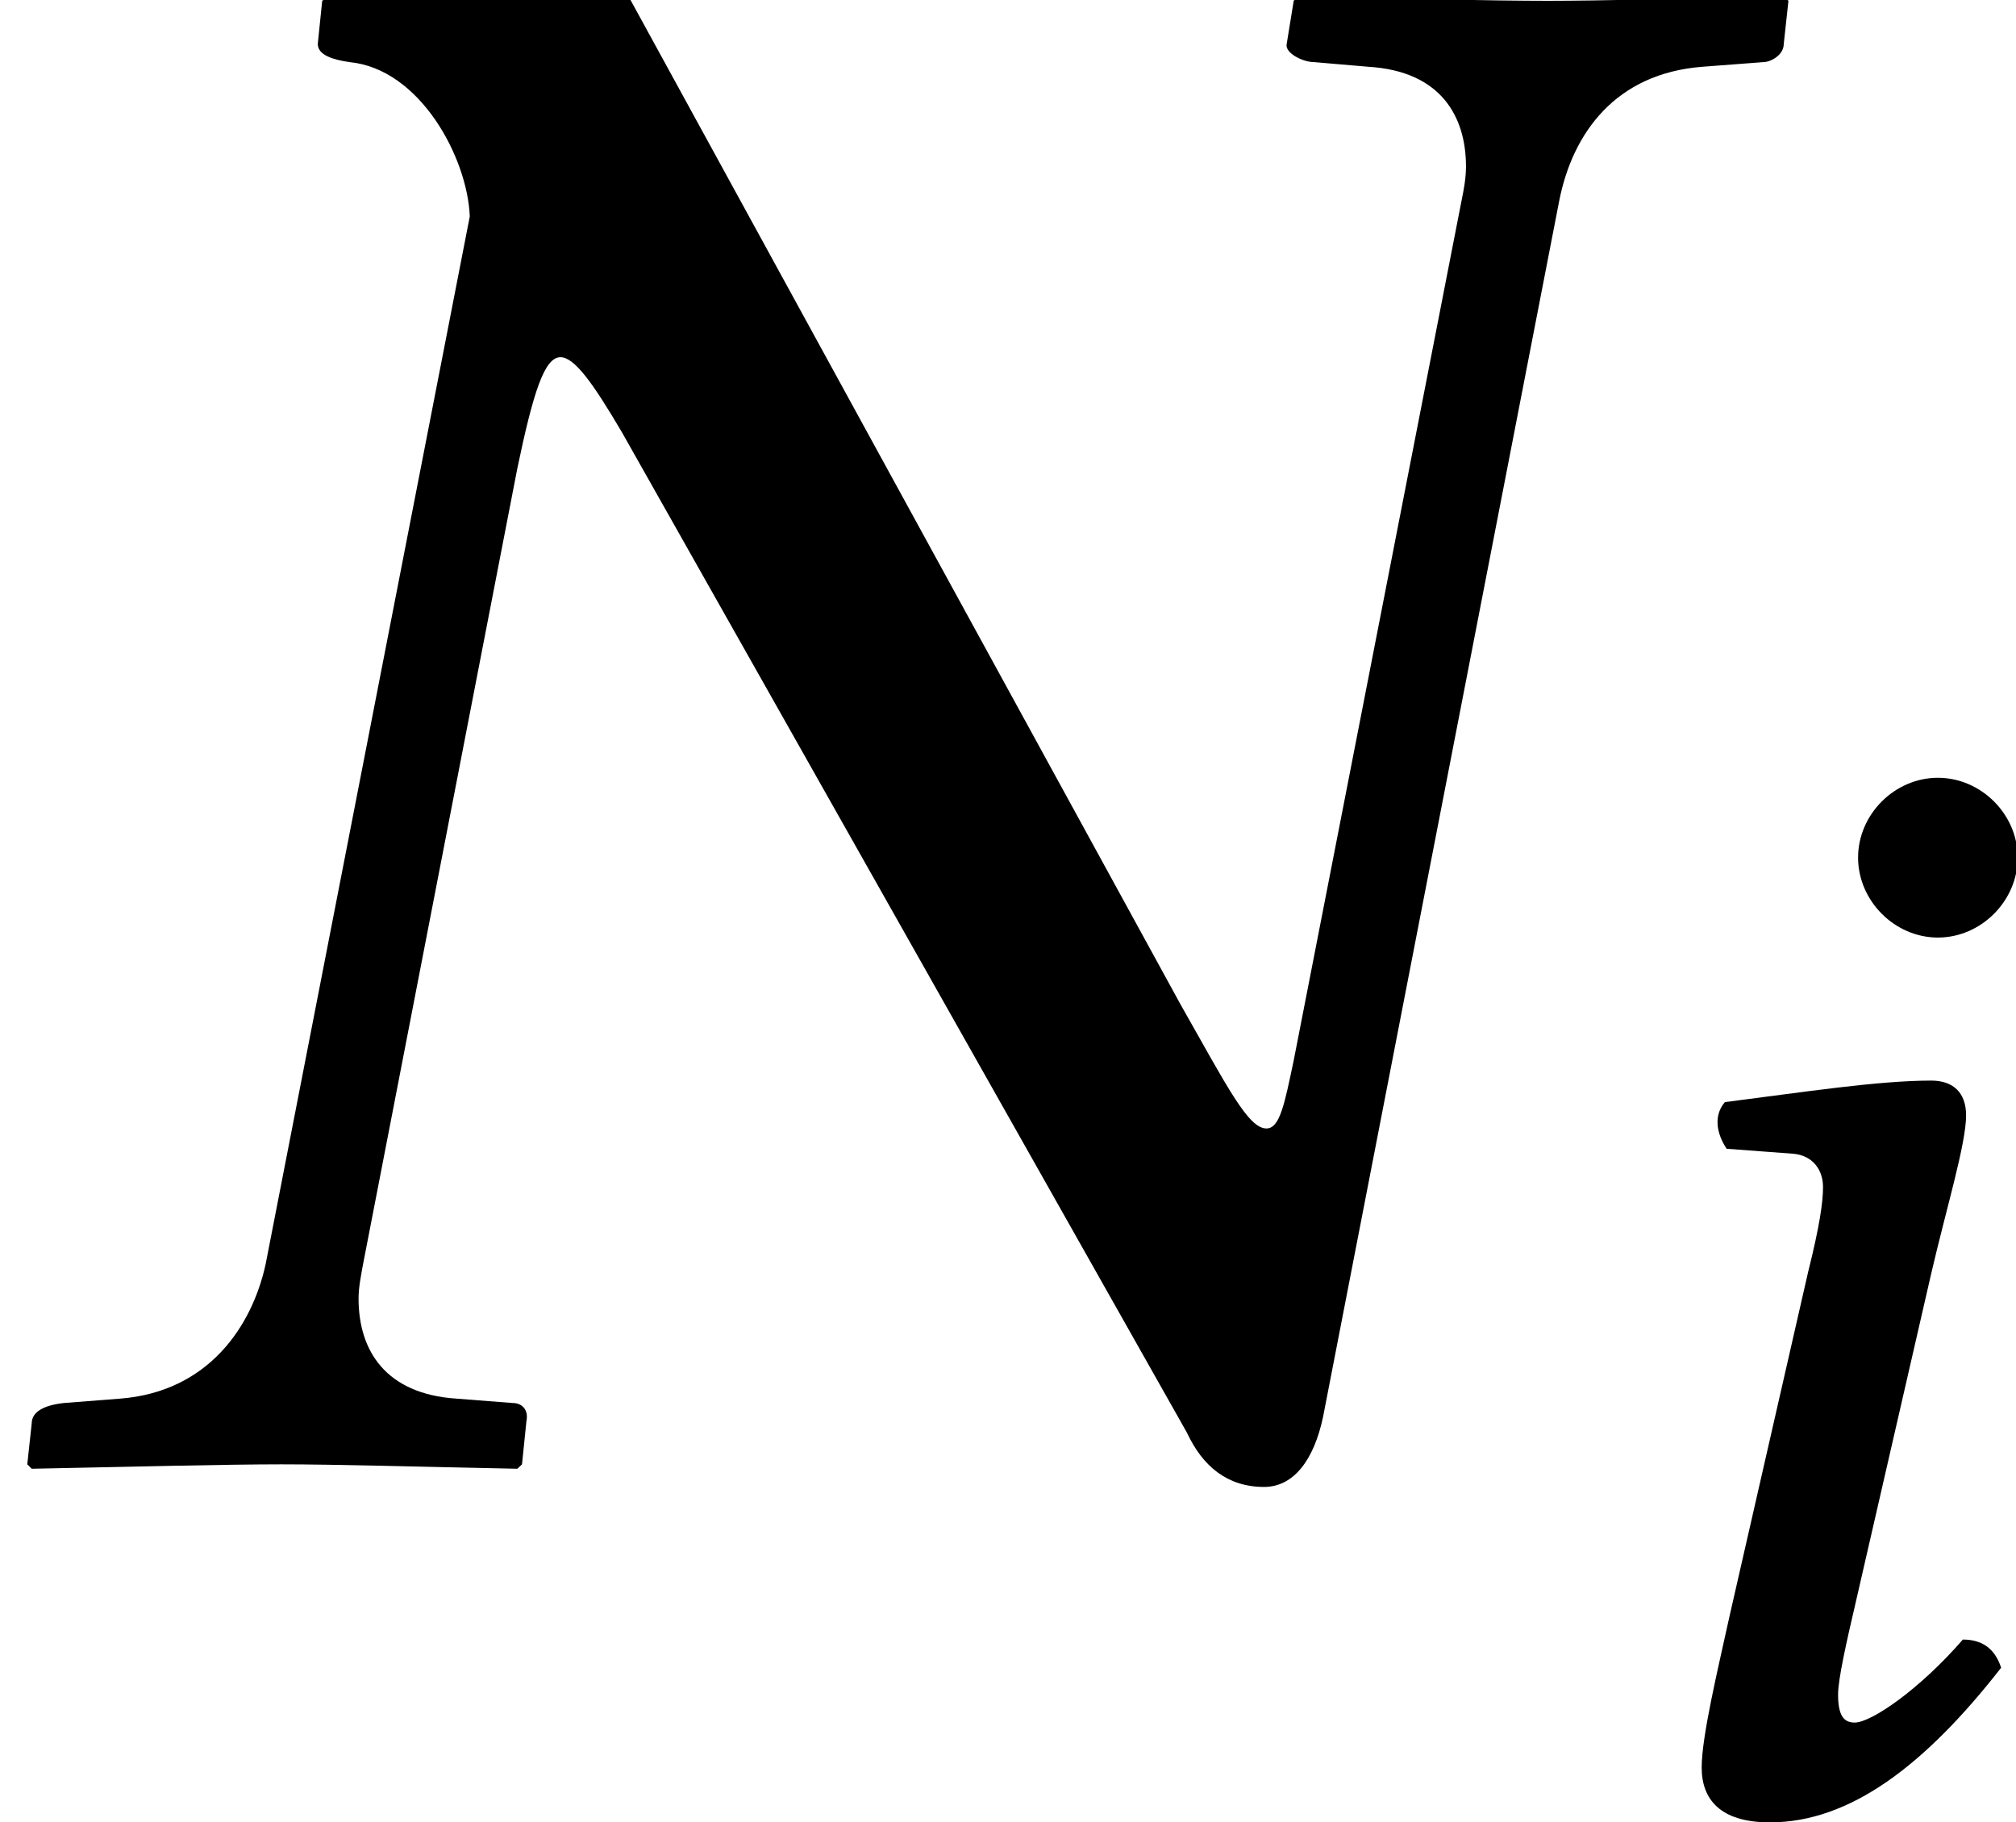 <?xml version='1.0' encoding='UTF-8'?>
<!-- This file was generated by dvisvgm 1.15.1 -->
<svg height='9.569pt' version='1.1' viewBox='0.06 -7.689 10.583 9.569' width='10.583pt' xmlns='http://www.w3.org/2000/svg' xmlns:xlink='http://www.w3.org/1999/xlink'>
<defs>
<path d='M6.001 -4.865C6.053 -5.127 6.219 -5.354 6.551 -5.38L6.787 -5.398C6.813 -5.398 6.865 -5.424 6.865 -5.468C6.865 -5.468 6.883 -5.634 6.883 -5.634S6.865 -5.651 6.865 -5.651C6.472 -5.642 6.158 -5.634 5.957 -5.634C5.747 -5.634 5.389 -5.642 4.996 -5.651L4.979 -5.634L4.952 -5.468C4.944 -5.433 5.014 -5.398 5.057 -5.398L5.267 -5.38C5.546 -5.363 5.642 -5.188 5.642 -4.996C5.642 -4.952 5.634 -4.909 5.625 -4.865L4.979 -1.555C4.944 -1.389 4.926 -1.293 4.874 -1.293C4.804 -1.293 4.725 -1.45 4.542 -1.773L2.419 -5.651H1.266L1.24 -5.634L1.223 -5.468C1.223 -5.424 1.284 -5.407 1.345 -5.398C1.616 -5.372 1.799 -5.031 1.808 -4.804L1.022 -0.769C0.97 -0.533 0.804 -0.28 0.463 -0.253L0.245 -0.236C0.166 -0.227 0.122 -0.201 0.122 -0.157C0.122 -0.157 0.105 0 0.105 0S0.122 0.017 0.122 0.017C0.515 0.009 0.873 0 1.083 0S1.598 0.009 1.991 0.017L2.009 0L2.026 -0.166C2.035 -0.21 2.009 -0.236 1.974 -0.236L1.756 -0.253C1.485 -0.271 1.38 -0.437 1.38 -0.638C1.38 -0.681 1.389 -0.725 1.397 -0.769L1.991 -3.834C2.053 -4.131 2.096 -4.262 2.157 -4.262C2.21 -4.262 2.28 -4.166 2.393 -3.974L4.568 -0.122C4.629 0.009 4.725 0.087 4.865 0.087C4.979 0.087 5.057 -0.017 5.092 -0.183L6.001 -4.865Z' id='g7-78'/>
<path d='M1.756 -4.979C1.756 -4.752 1.948 -4.559 2.175 -4.559S2.594 -4.752 2.594 -4.979S2.402 -5.398 2.175 -5.398S1.756 -5.206 1.756 -4.979ZM2.14 -2.795C2.219 -3.136 2.323 -3.476 2.323 -3.625C2.323 -3.747 2.253 -3.808 2.14 -3.808C1.86 -3.808 1.467 -3.747 1.057 -3.695C0.996 -3.625 1.013 -3.529 1.066 -3.45L1.415 -3.424C1.52 -3.415 1.572 -3.337 1.572 -3.249C1.572 -3.171 1.555 -3.048 1.494 -2.804L1.083 -1.004C1.022 -0.725 0.935 -0.367 0.935 -0.201S1.031 0.087 1.293 0.087C1.712 0.087 2.105 -0.21 2.507 -0.725C2.481 -0.804 2.428 -0.873 2.306 -0.873C2.079 -0.611 1.825 -0.437 1.738 -0.437C1.677 -0.437 1.651 -0.48 1.651 -0.585C1.651 -0.664 1.694 -0.856 1.747 -1.083L2.14 -2.795Z' id='g7-105'/>
<use id='g16-78' transform='scale(1.364)' xlink:href='#g7-78'/>
</defs>
<g id='page1'>
<use x='0.06' xlink:href='#g16-78' y='0'/>
<use x='8.058' xlink:href='#g7-105' y='1.793'/>
</g>
</svg>
